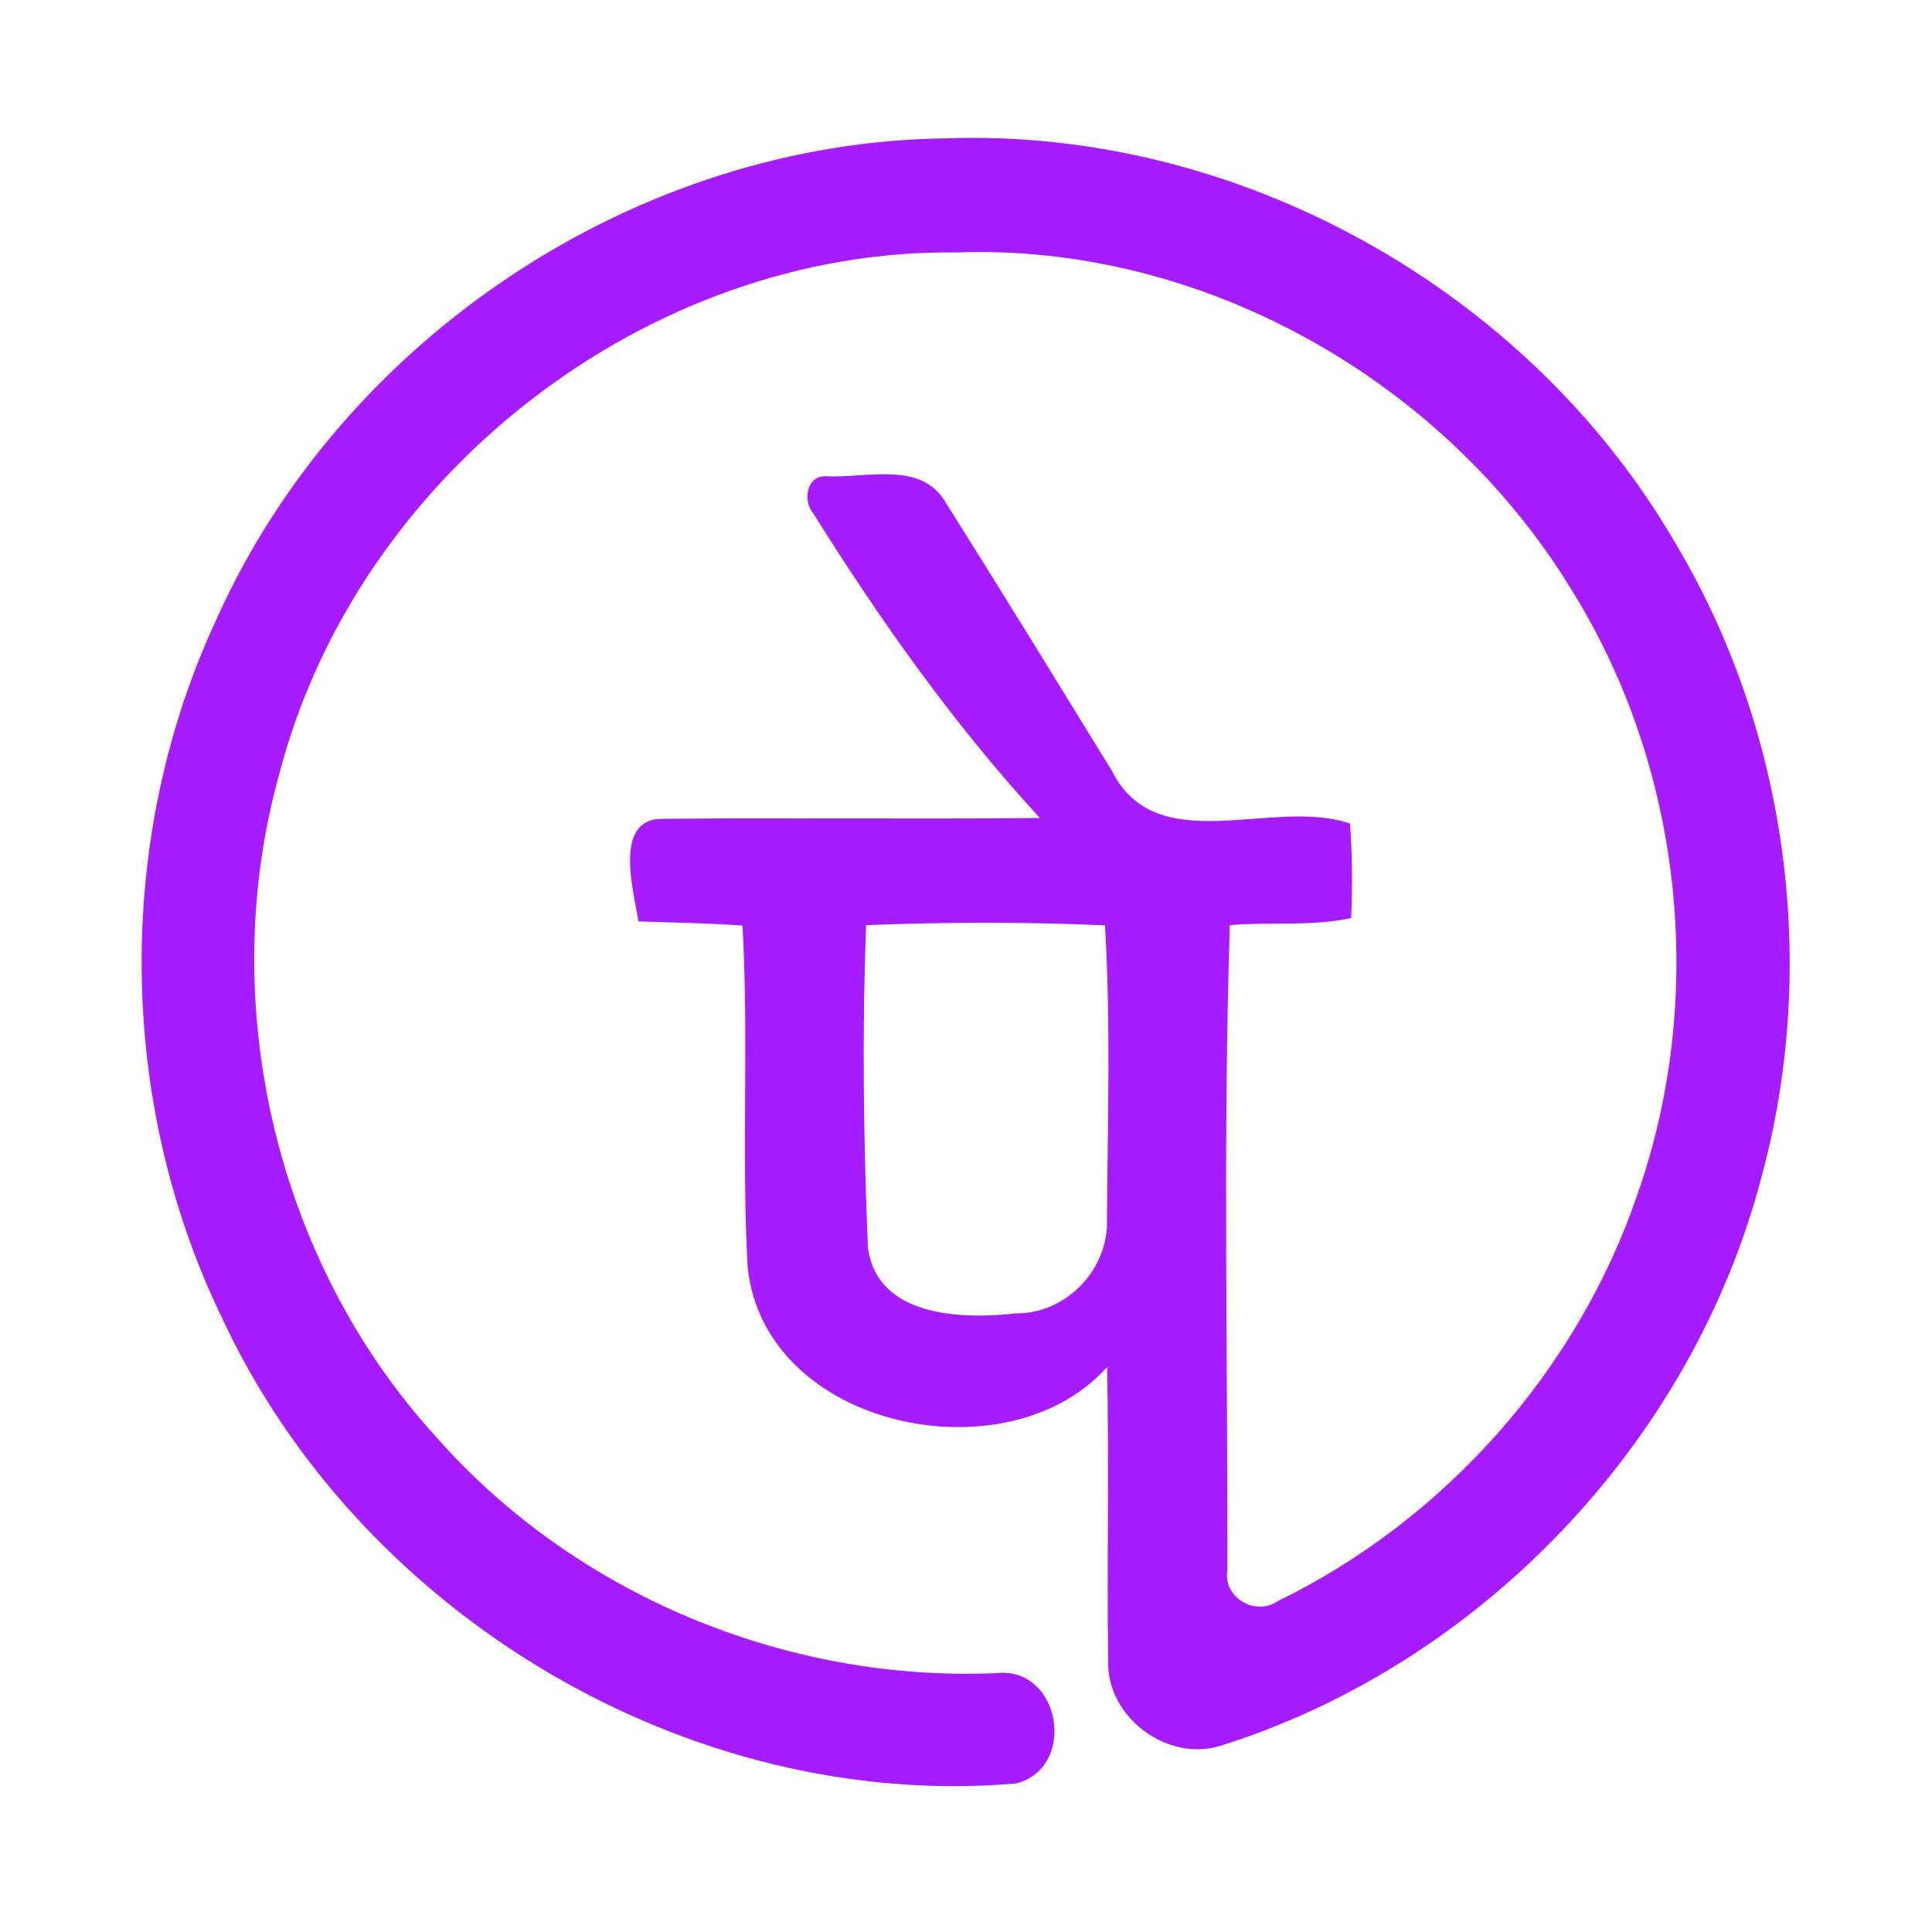 <?xml version="1.0" encoding="UTF-8" ?>
<!DOCTYPE svg PUBLIC "-//W3C//DTD SVG 1.1//EN" "http://www.w3.org/Graphics/SVG/1.1/DTD/svg11.dtd">
<svg width="192pt" height="192pt" viewBox="0 0 192 192" version="1.1" xmlns="http://www.w3.org/2000/svg">
<g id="#a61bffff">
<path fill="#a61bff" opacity="1.00" d=" M 21.56 61.44 C 34.11 33.52 63.36 14.10 94.02 13.75 C 123.01 12.72 151.65 28.68 166.31 53.66 C 177.64 72.44 180.80 95.85 175.05 117.00 C 168.17 143.23 147.26 165.29 121.40 173.46 C 116.08 175.20 109.98 170.69 110.13 165.09 C 109.99 155.34 110.23 145.59 110.02 135.85 C 100.17 146.94 75.96 142.00 74.30 125.92 C 73.68 114.62 74.42 103.28 73.79 91.98 C 70.35 91.74 66.90 91.68 63.45 91.57 C 62.95 88.38 60.89 81.26 65.96 81.37 C 78.42 81.26 90.88 81.42 103.34 81.29 C 94.81 72.01 87.50 61.70 80.83 51.03 C 79.76 49.79 80.13 47.25 82.09 47.33 C 86.06 47.55 91.59 45.73 94.01 49.99 C 99.58 58.80 105.01 67.70 110.48 76.57 C 114.92 85.53 126.51 79.21 134.16 81.84 C 134.40 84.96 134.41 88.10 134.28 91.23 C 130.32 92.10 126.24 91.59 122.22 91.94 C 121.54 113.28 122.01 134.68 121.98 156.04 C 121.51 158.77 124.80 160.67 127.00 159.11 C 143.60 151.01 156.79 136.16 162.74 118.66 C 169.61 99.05 167.23 76.42 156.26 58.75 C 143.61 37.87 119.55 24.18 95.02 25.09 C 64.35 24.71 35.49 47.25 27.78 76.83 C 21.40 99.55 27.37 125.27 43.28 142.73 C 57.09 158.46 78.15 167.20 99.03 166.27 C 105.39 165.57 107.12 175.65 100.98 177.24 C 68.46 180.03 35.77 160.46 22.06 130.96 C 11.60 109.39 11.40 83.16 21.56 61.44 M 86.08 91.94 C 85.66 102.60 85.82 113.30 86.25 123.95 C 87.14 130.93 95.62 131.12 101.02 130.52 C 106.06 130.53 110.24 126.07 110.01 121.05 C 110.08 111.36 110.39 101.64 109.81 91.96 C 101.91 91.61 93.98 91.63 86.08 91.94 Z" />
</g>
</svg>
